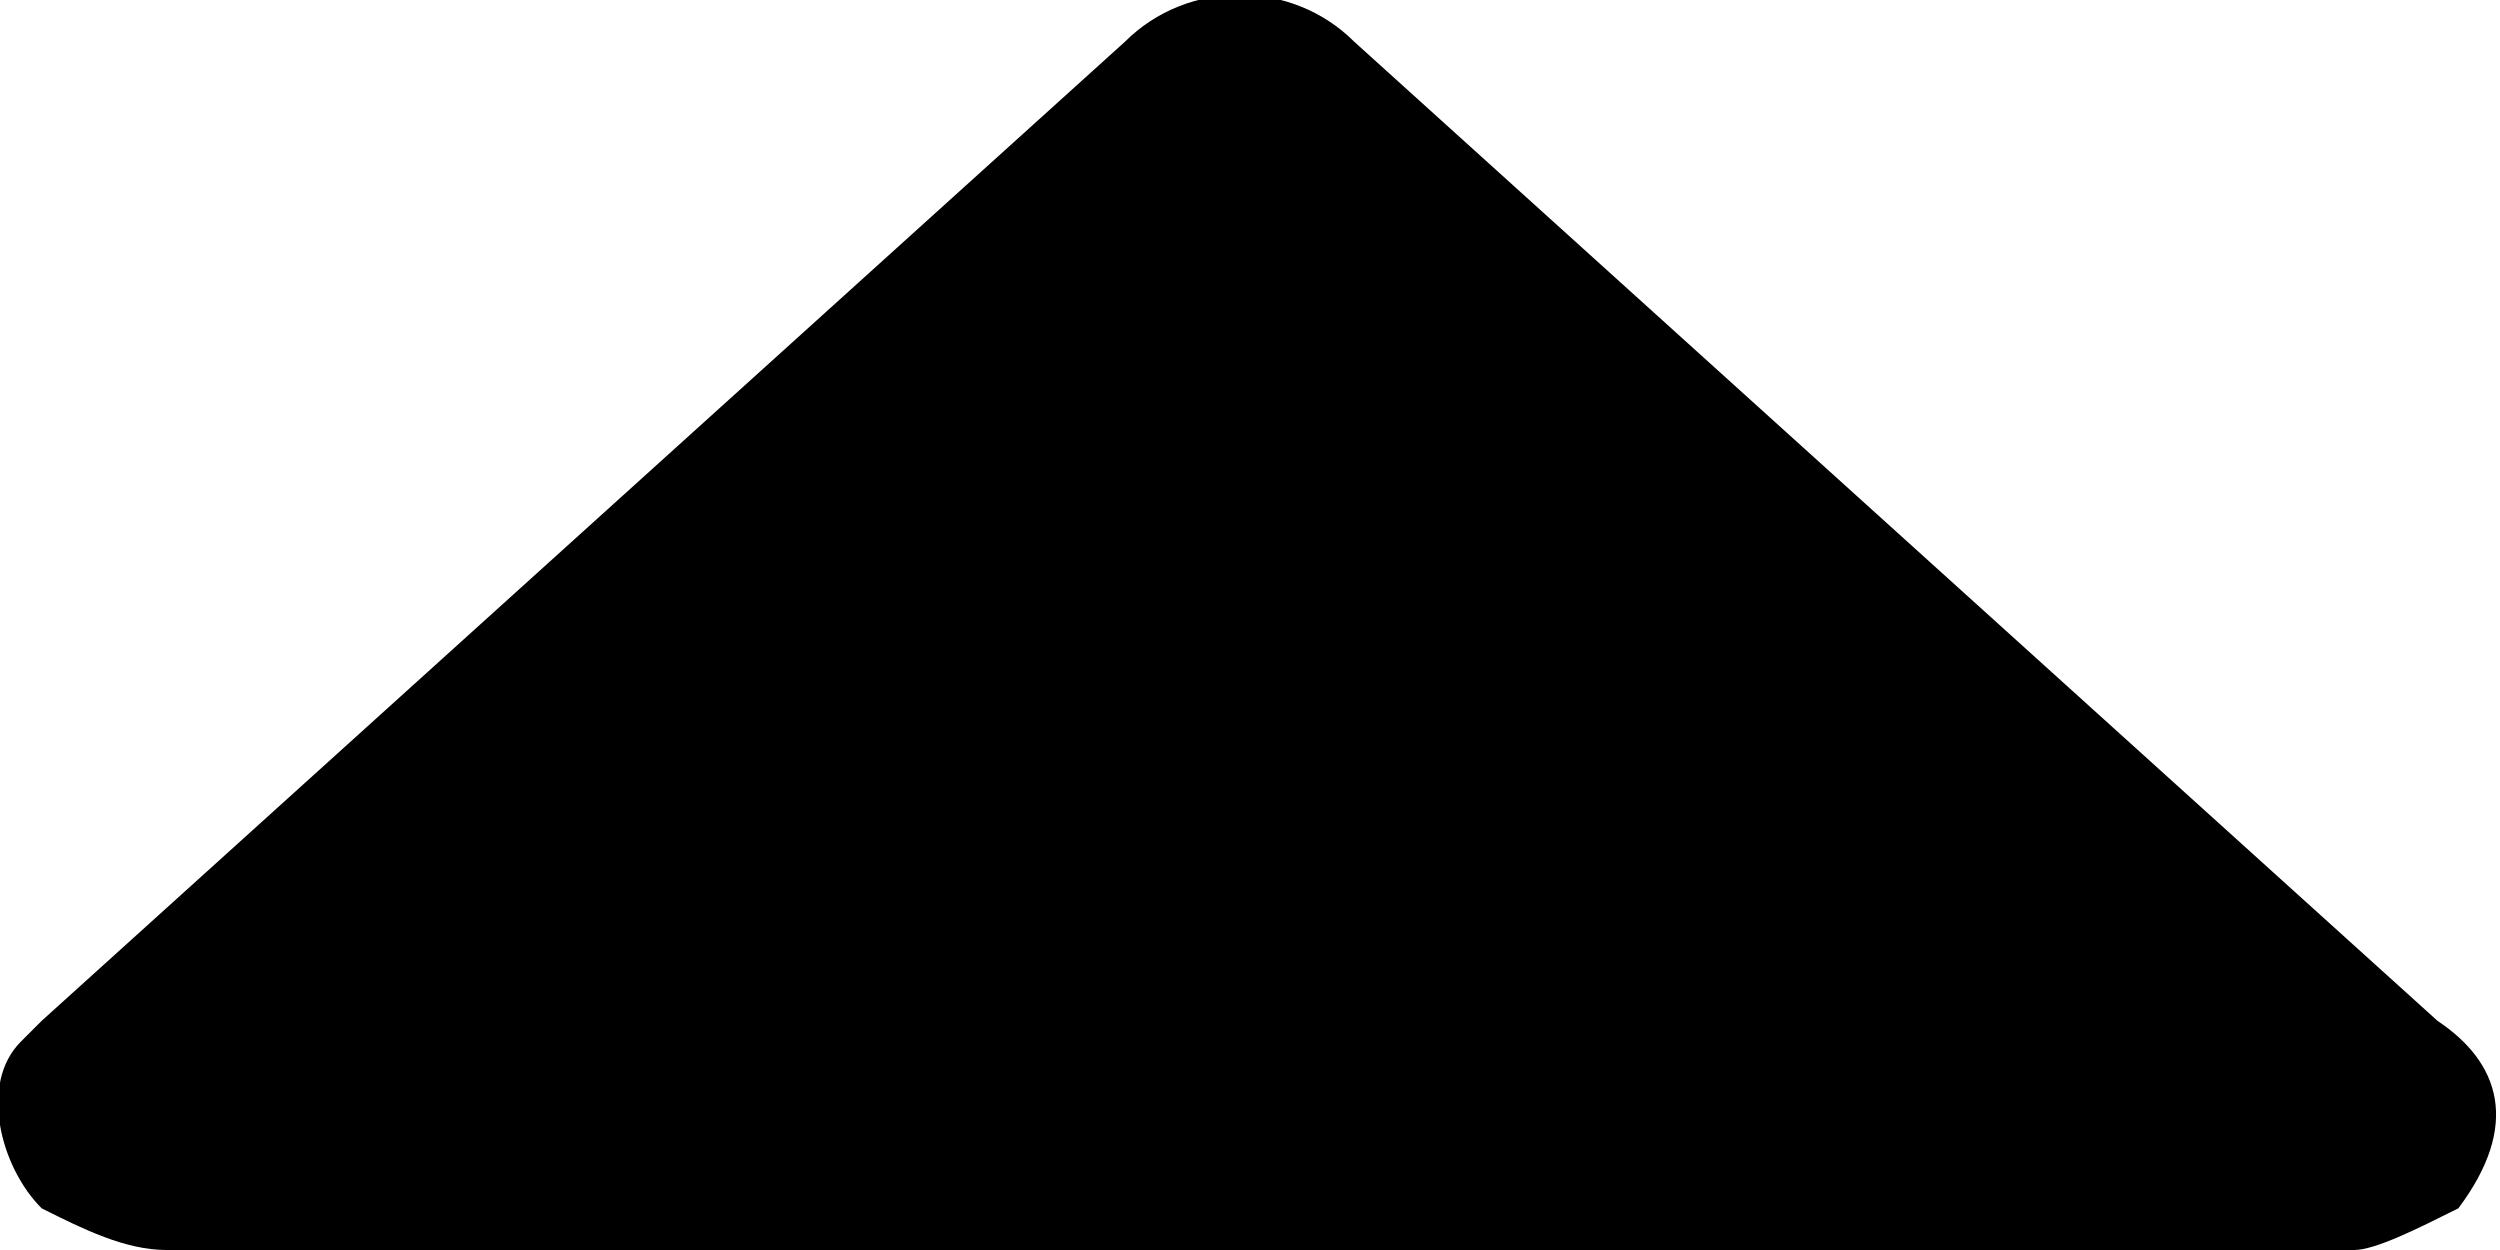 <svg xmlns="http://www.w3.org/2000/svg" viewBox="0 0 12 6" xml:space="preserve" fill='currentColor'>
  <path
    d="M11.8 5.8c-.2.1-.4.2-.5.2H.8c-.2 0-.4-.1-.6-.2C0 5.6-.1 5.2.1 5l.1-.1L5.4.2c.3-.3.8-.3 1.1 0l5.2 4.7c.3.2.4.5.1.9 0-.1 0 0 0 0z" />
</svg>